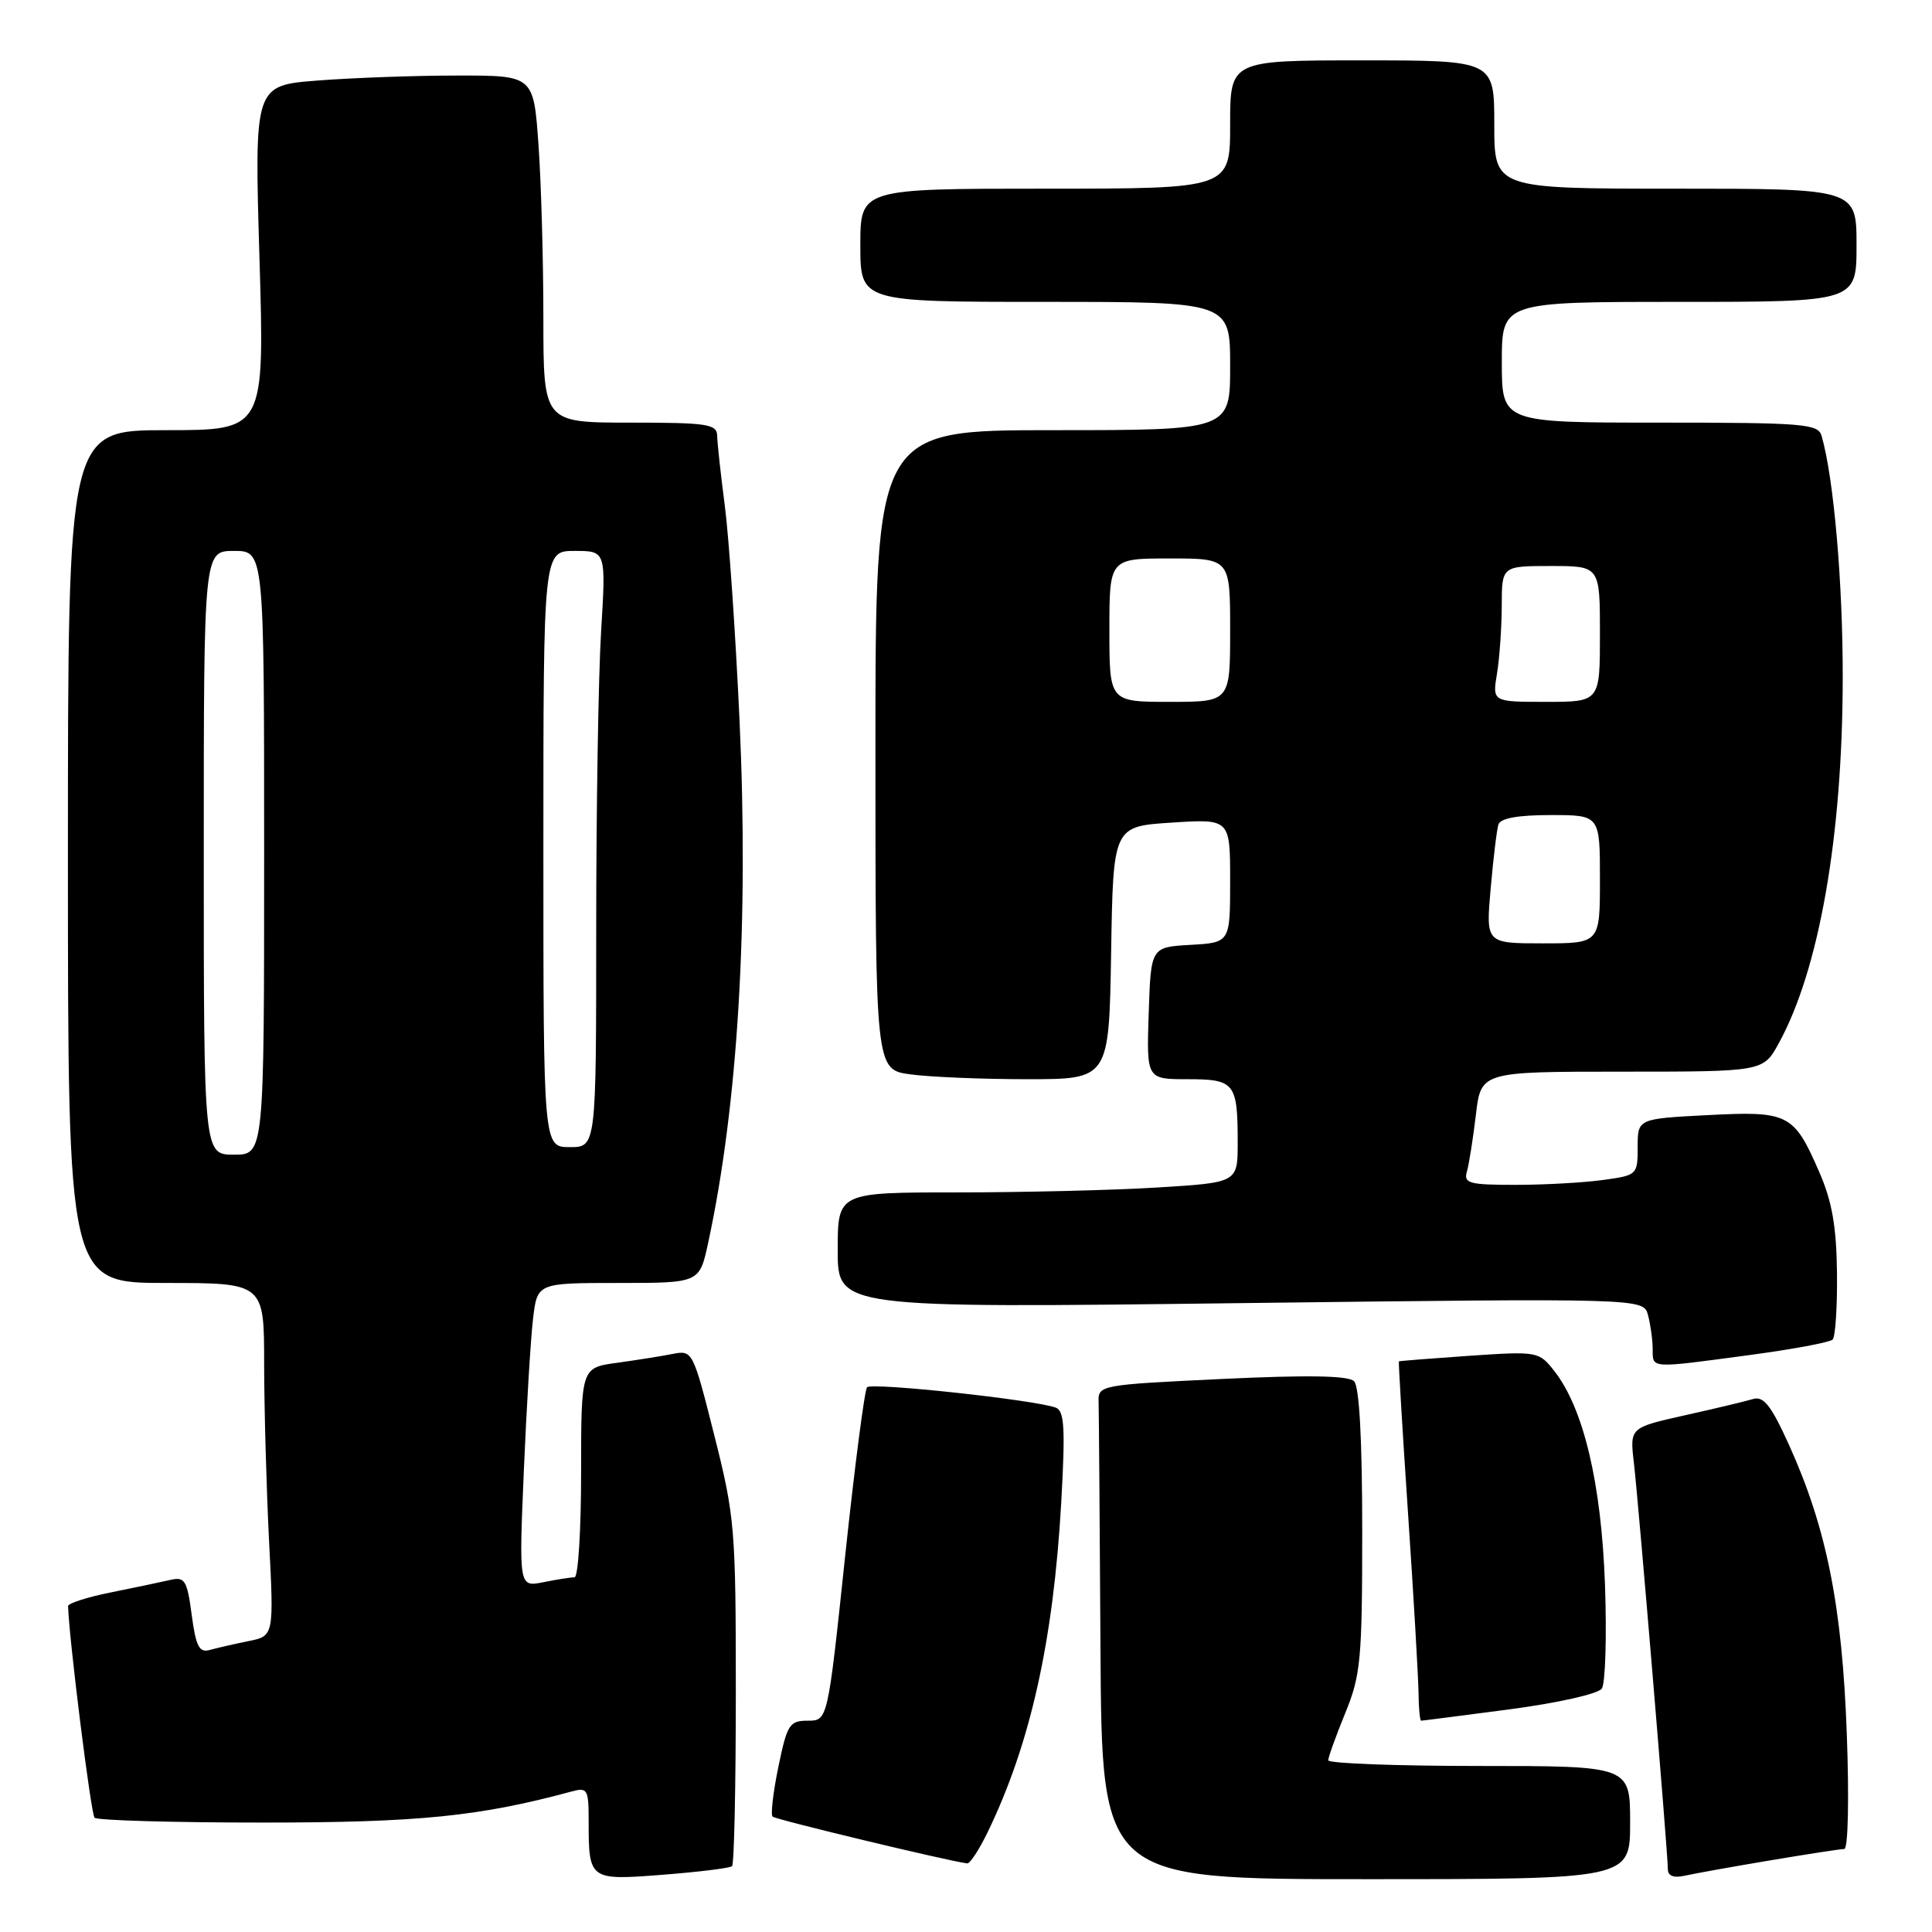 <?xml version="1.0" encoding="UTF-8" standalone="no"?>
<!DOCTYPE svg PUBLIC "-//W3C//DTD SVG 1.1//EN" "http://www.w3.org/Graphics/SVG/1.1/DTD/svg11.dtd" >
<svg xmlns="http://www.w3.org/2000/svg" xmlns:xlink="http://www.w3.org/1999/xlink" version="1.1" viewBox="0 0 256 256">
 <g >
 <path fill="currentColor"
d=" M 97.00 247.28 C 97.28 247.04 97.50 236.63 97.50 224.17 C 97.50 202.56 97.37 200.97 94.65 190.19 C 91.83 179.02 91.77 178.89 89.15 179.40 C 87.69 179.69 84.36 180.22 81.75 180.58 C 77.00 181.23 77.00 181.23 77.00 195.11 C 77.00 202.75 76.61 209.00 76.13 209.00 C 75.64 209.00 73.79 209.29 72.00 209.65 C 68.76 210.30 68.76 210.30 69.41 194.90 C 69.77 186.43 70.32 177.36 70.63 174.75 C 71.19 170.00 71.19 170.00 81.93 170.00 C 92.68 170.00 92.68 170.00 93.82 164.75 C 97.78 146.45 99.23 122.33 97.99 95.40 C 97.46 83.91 96.58 71.12 96.04 67.00 C 95.50 62.88 95.05 58.71 95.03 57.75 C 95.00 56.19 93.77 56.00 83.50 56.00 C 72.00 56.00 72.00 56.00 72.00 42.15 C 72.00 34.54 71.71 24.19 71.35 19.15 C 70.70 10.00 70.70 10.00 60.60 10.01 C 55.05 10.01 46.72 10.31 42.10 10.67 C 33.70 11.32 33.70 11.32 34.38 34.16 C 35.06 57.00 35.06 57.00 22.03 57.00 C 9.00 57.00 9.00 57.00 9.00 113.50 C 9.00 170.00 9.00 170.00 22.00 170.00 C 35.00 170.00 35.00 170.00 35.00 180.75 C 35.01 186.66 35.30 197.19 35.65 204.14 C 36.30 216.78 36.30 216.78 32.90 217.46 C 31.03 217.84 28.73 218.37 27.79 218.63 C 26.40 219.02 25.96 218.17 25.40 213.98 C 24.80 209.42 24.49 208.91 22.61 209.34 C 21.45 209.61 17.91 210.35 14.75 210.99 C 11.59 211.62 9.01 212.45 9.02 212.82 C 9.15 217.18 12.05 240.38 12.53 240.86 C 12.88 241.21 22.92 241.50 34.83 241.50 C 55.50 241.50 63.56 240.68 75.75 237.38 C 77.84 236.81 78.00 237.08 78.00 241.30 C 78.00 249.13 78.07 249.18 87.87 248.41 C 92.62 248.04 96.72 247.53 97.00 247.28 Z  M 216.00 241.50 C 216.00 234.00 216.00 234.00 196.00 234.00 C 185.00 234.00 176.00 233.66 176.00 233.25 C 176.00 232.84 177.01 230.03 178.25 227.00 C 180.31 221.97 180.50 219.89 180.50 202.80 C 180.50 190.76 180.12 183.72 179.42 183.02 C 178.67 182.27 173.31 182.18 161.92 182.72 C 145.76 183.49 145.50 183.54 145.57 185.75 C 145.61 186.99 145.72 201.72 145.82 218.50 C 146.00 249.00 146.00 249.00 181.00 249.00 C 216.00 249.00 216.00 249.00 216.00 241.50 Z  M 234.50 246.52 C 239.45 245.69 243.90 245.00 244.38 245.00 C 244.88 245.00 245.03 238.33 244.71 229.75 C 244.10 212.79 242.02 202.42 237.05 191.45 C 234.68 186.22 233.69 184.96 232.28 185.38 C 231.30 185.68 227.23 186.65 223.23 187.54 C 215.95 189.17 215.95 189.17 216.50 193.84 C 217.11 199.09 221.00 245.58 221.00 247.68 C 221.00 248.57 221.77 248.87 223.25 248.54 C 224.49 248.26 229.55 247.35 234.50 246.52 Z  M 130.88 242.75 C 136.54 231.06 139.58 217.41 140.62 199.08 C 141.17 189.24 141.04 186.95 139.90 186.52 C 137.20 185.50 115.49 183.15 114.89 183.82 C 114.56 184.20 113.25 194.29 111.98 206.25 C 109.68 228.00 109.68 228.00 107.04 228.00 C 104.61 228.00 104.30 228.49 103.14 234.11 C 102.45 237.46 102.10 240.43 102.37 240.71 C 102.77 241.10 125.42 246.55 128.16 246.91 C 128.52 246.96 129.75 245.09 130.88 242.75 Z  M 200.00 226.50 C 206.37 225.66 211.76 224.45 212.25 223.75 C 212.72 223.06 212.91 216.88 212.67 210.00 C 212.19 196.55 209.83 186.59 205.94 181.65 C 203.91 179.07 203.74 179.04 194.69 179.65 C 189.64 180.00 185.44 180.33 185.36 180.39 C 185.29 180.45 185.83 189.50 186.57 200.50 C 187.31 211.50 187.93 222.19 187.96 224.25 C 187.98 226.31 188.14 228.00 188.31 228.00 C 188.49 228.00 193.75 227.32 200.00 226.50 Z  M 231.83 179.55 C 237.51 178.79 242.46 177.87 242.83 177.50 C 243.20 177.13 243.46 173.15 243.41 168.66 C 243.34 162.54 242.76 159.20 241.07 155.32 C 237.69 147.55 237.01 147.20 226.25 147.76 C 217.00 148.24 217.00 148.24 217.00 151.99 C 217.00 155.68 216.94 155.74 212.36 156.36 C 209.81 156.71 204.60 157.00 200.79 157.00 C 194.67 157.00 193.92 156.80 194.37 155.25 C 194.65 154.29 195.18 150.91 195.56 147.75 C 196.23 142.00 196.23 142.00 214.93 142.00 C 233.63 142.00 233.63 142.00 235.69 138.25 C 241.04 128.52 244.14 110.86 244.17 89.95 C 244.20 77.26 242.98 63.31 241.37 57.75 C 240.91 56.16 239.01 56.00 219.93 56.00 C 199.00 56.00 199.00 56.00 199.00 48.00 C 199.00 40.00 199.00 40.00 222.50 40.00 C 246.00 40.00 246.00 40.00 246.00 32.50 C 246.00 25.00 246.00 25.00 222.00 25.00 C 198.00 25.00 198.00 25.00 198.00 16.50 C 198.00 8.00 198.00 8.00 180.50 8.00 C 163.00 8.00 163.00 8.00 163.00 16.50 C 163.00 25.00 163.00 25.00 138.50 25.00 C 114.00 25.00 114.00 25.00 114.00 32.50 C 114.00 40.00 114.00 40.00 138.50 40.00 C 163.00 40.00 163.00 40.00 163.00 48.50 C 163.00 57.00 163.00 57.00 139.50 57.00 C 116.00 57.00 116.00 57.00 116.00 99.36 C 116.00 141.73 116.00 141.73 120.64 142.36 C 123.19 142.71 130.16 143.00 136.12 143.00 C 146.95 143.00 146.95 143.00 147.23 126.25 C 147.50 109.50 147.50 109.50 155.25 109.00 C 163.00 108.50 163.00 108.50 163.00 116.70 C 163.00 124.90 163.00 124.90 157.75 125.20 C 152.50 125.50 152.50 125.50 152.21 134.25 C 151.92 143.00 151.92 143.00 157.35 143.00 C 163.62 143.00 164.00 143.48 164.00 151.43 C 164.00 156.70 164.00 156.70 153.34 157.35 C 147.48 157.71 135.56 158.00 126.84 158.00 C 111.00 158.00 111.00 158.00 111.00 165.66 C 111.00 173.33 111.00 173.33 164.39 172.67 C 217.77 172.02 217.77 172.02 218.37 174.26 C 218.70 175.49 218.98 177.51 218.99 178.75 C 219.00 181.37 218.50 181.34 231.83 179.55 Z  M 27.00 113.00 C 27.00 73.00 27.00 73.00 31.00 73.00 C 35.00 73.00 35.00 73.00 35.00 113.00 C 35.00 153.00 35.00 153.00 31.00 153.00 C 27.00 153.00 27.00 153.00 27.00 113.00 Z  M 72.00 112.50 C 72.00 73.00 72.00 73.00 76.15 73.00 C 80.30 73.00 80.30 73.00 79.65 83.66 C 79.29 89.52 79.00 107.29 79.00 123.16 C 79.00 152.00 79.00 152.00 75.50 152.00 C 72.00 152.00 72.00 152.00 72.00 112.50 Z  M 197.52 117.75 C 197.87 113.76 198.33 109.94 198.55 109.25 C 198.81 108.42 201.12 108.00 205.47 108.00 C 212.00 108.00 212.00 108.00 212.00 116.50 C 212.00 125.00 212.00 125.00 204.44 125.00 C 196.88 125.00 196.88 125.00 197.52 117.75 Z  M 147.00 83.50 C 147.00 74.00 147.00 74.00 155.00 74.00 C 163.00 74.00 163.00 74.00 163.00 83.50 C 163.00 93.00 163.00 93.00 155.00 93.00 C 147.00 93.00 147.00 93.00 147.00 83.50 Z  M 198.36 89.25 C 198.70 87.19 198.98 83.14 198.99 80.25 C 199.00 75.00 199.00 75.00 205.50 75.00 C 212.00 75.00 212.00 75.00 212.00 84.00 C 212.00 93.00 212.00 93.00 204.87 93.00 C 197.74 93.00 197.74 93.00 198.36 89.25 Z "/>
</g>
</svg>